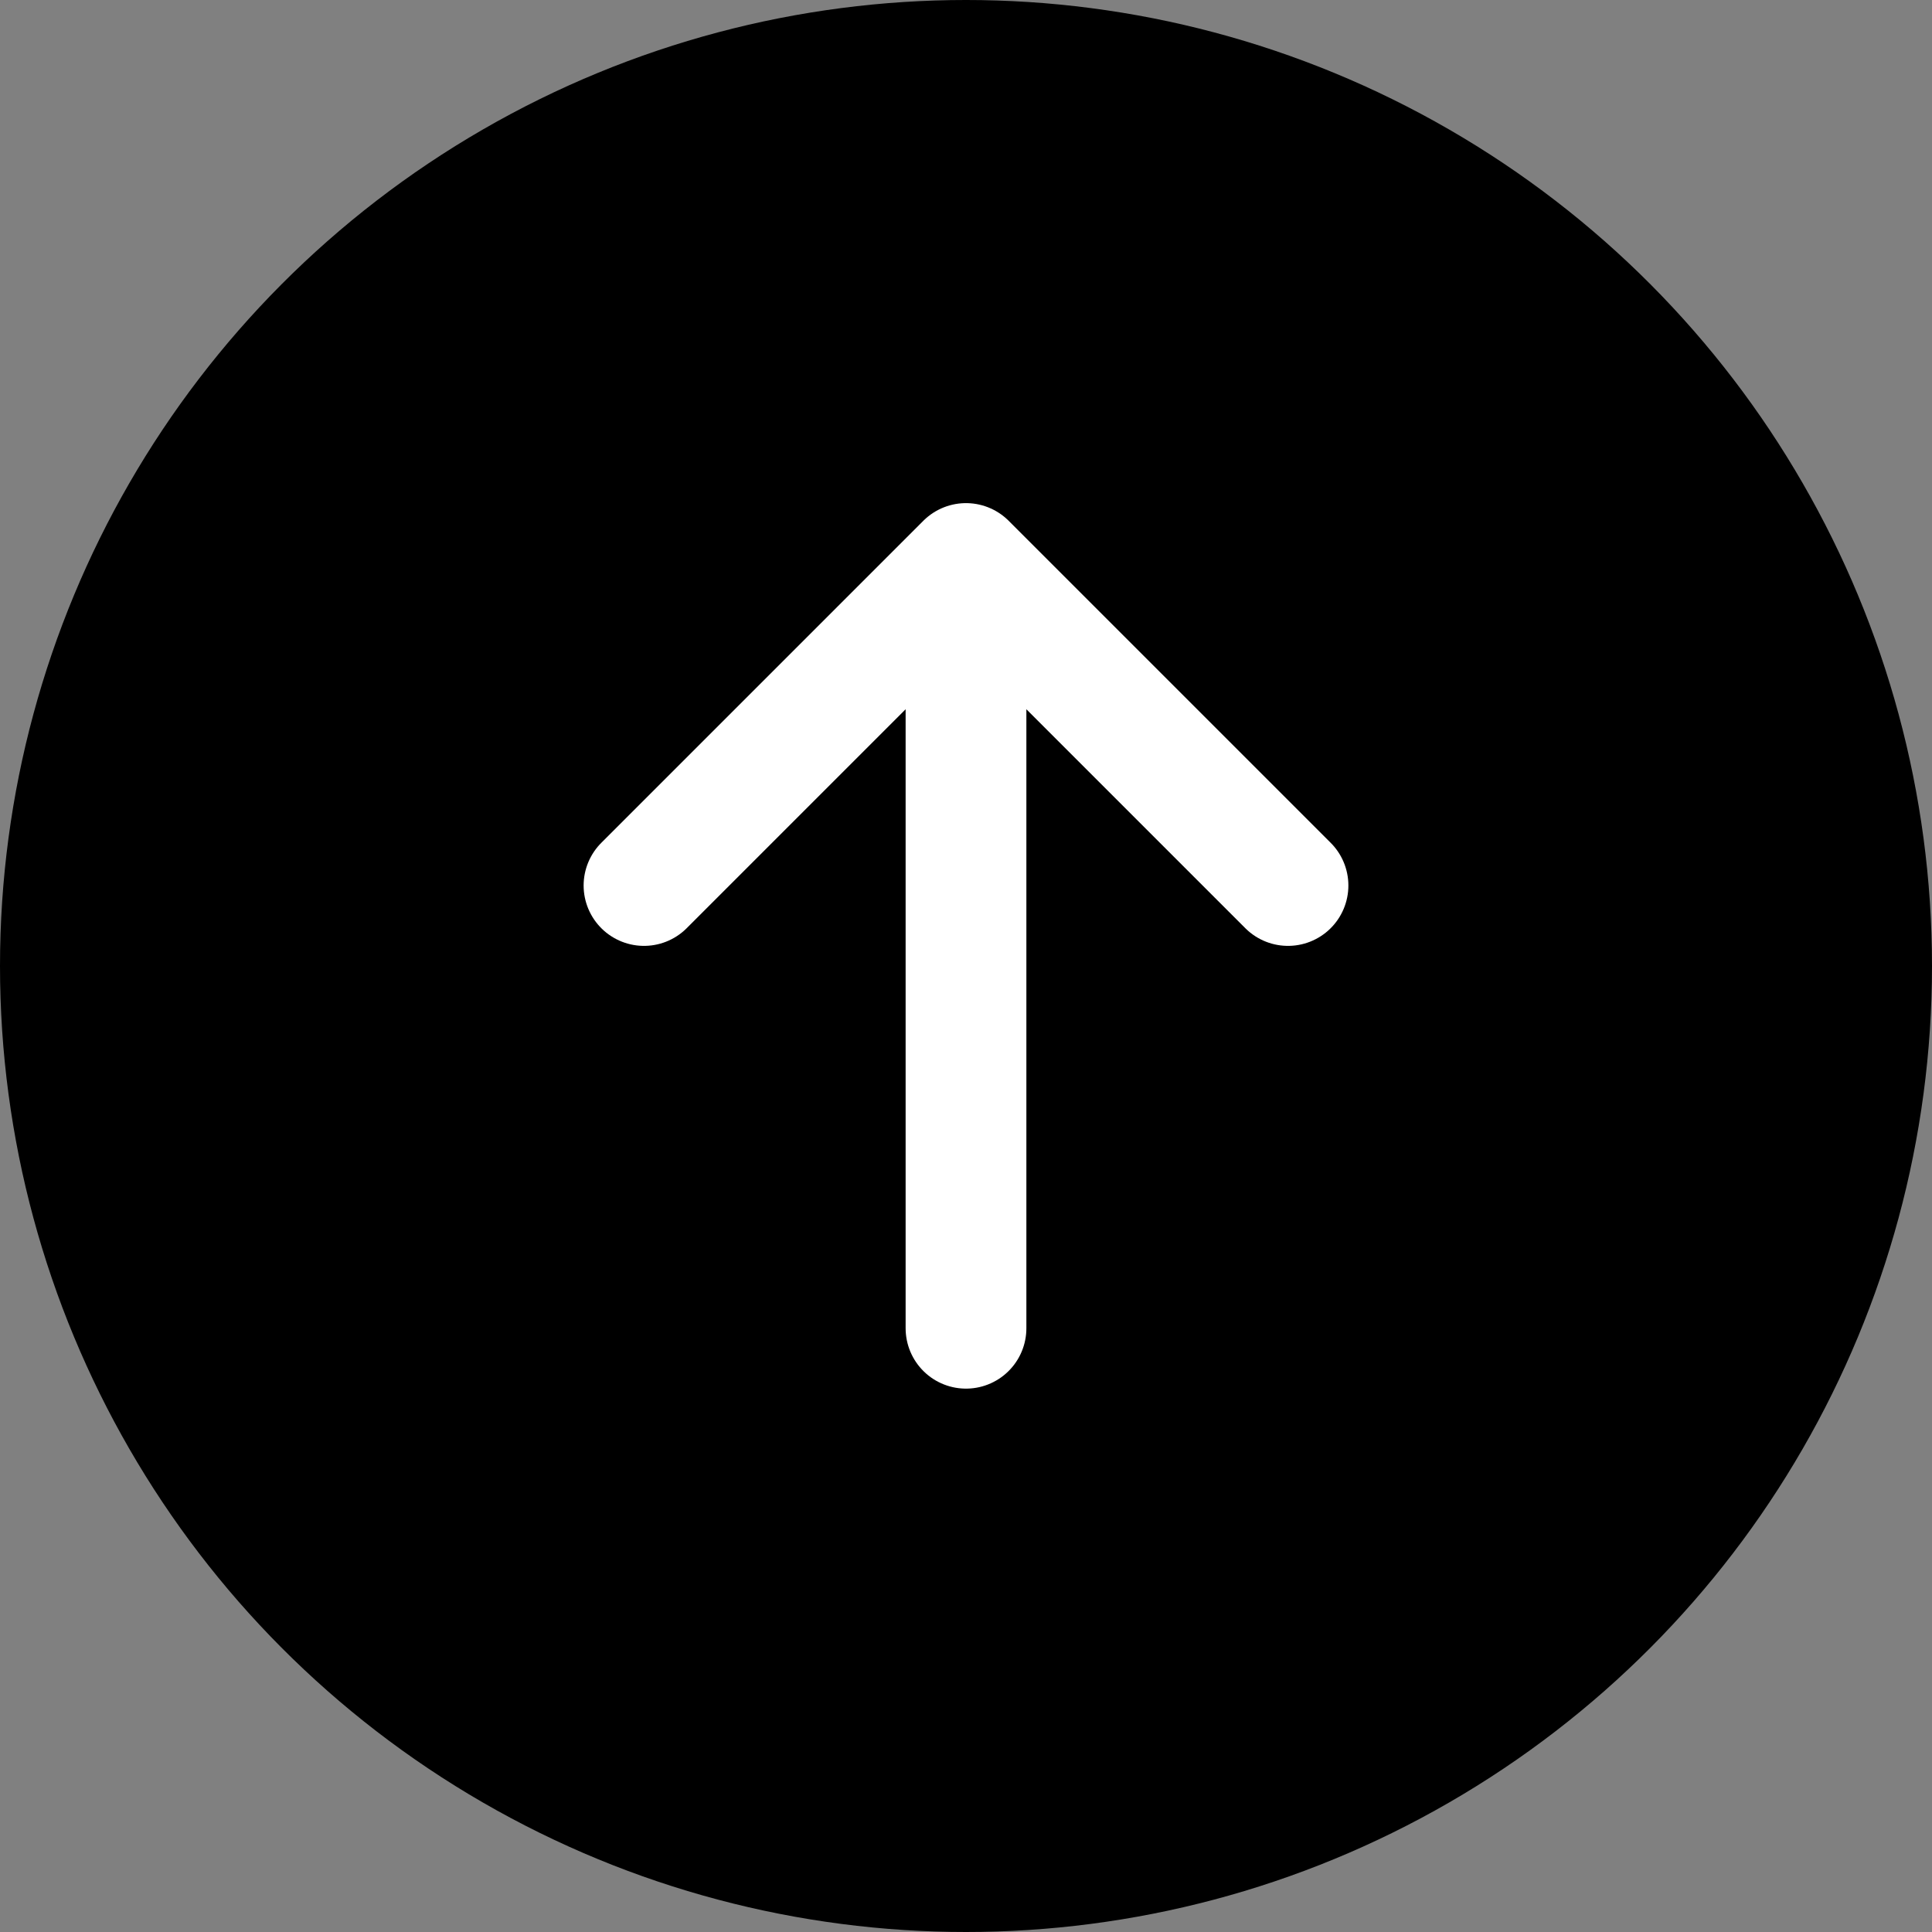 <svg width="24" height="24" viewBox="0 0 24 24" fill="none" xmlns="http://www.w3.org/2000/svg">
  <rect x="0" y="0" width="24" height="24" fill="#808080" stroke="none"/>
  <circle cx="12" cy="12" r="12" fill="currentColor"/>
  <path d="M12 7V16.5M12 7L8 11M12 7L16 11" stroke="#ffffff" stroke-width="1.5" stroke-linecap="round" stroke-linejoin="round"/>
</svg>
